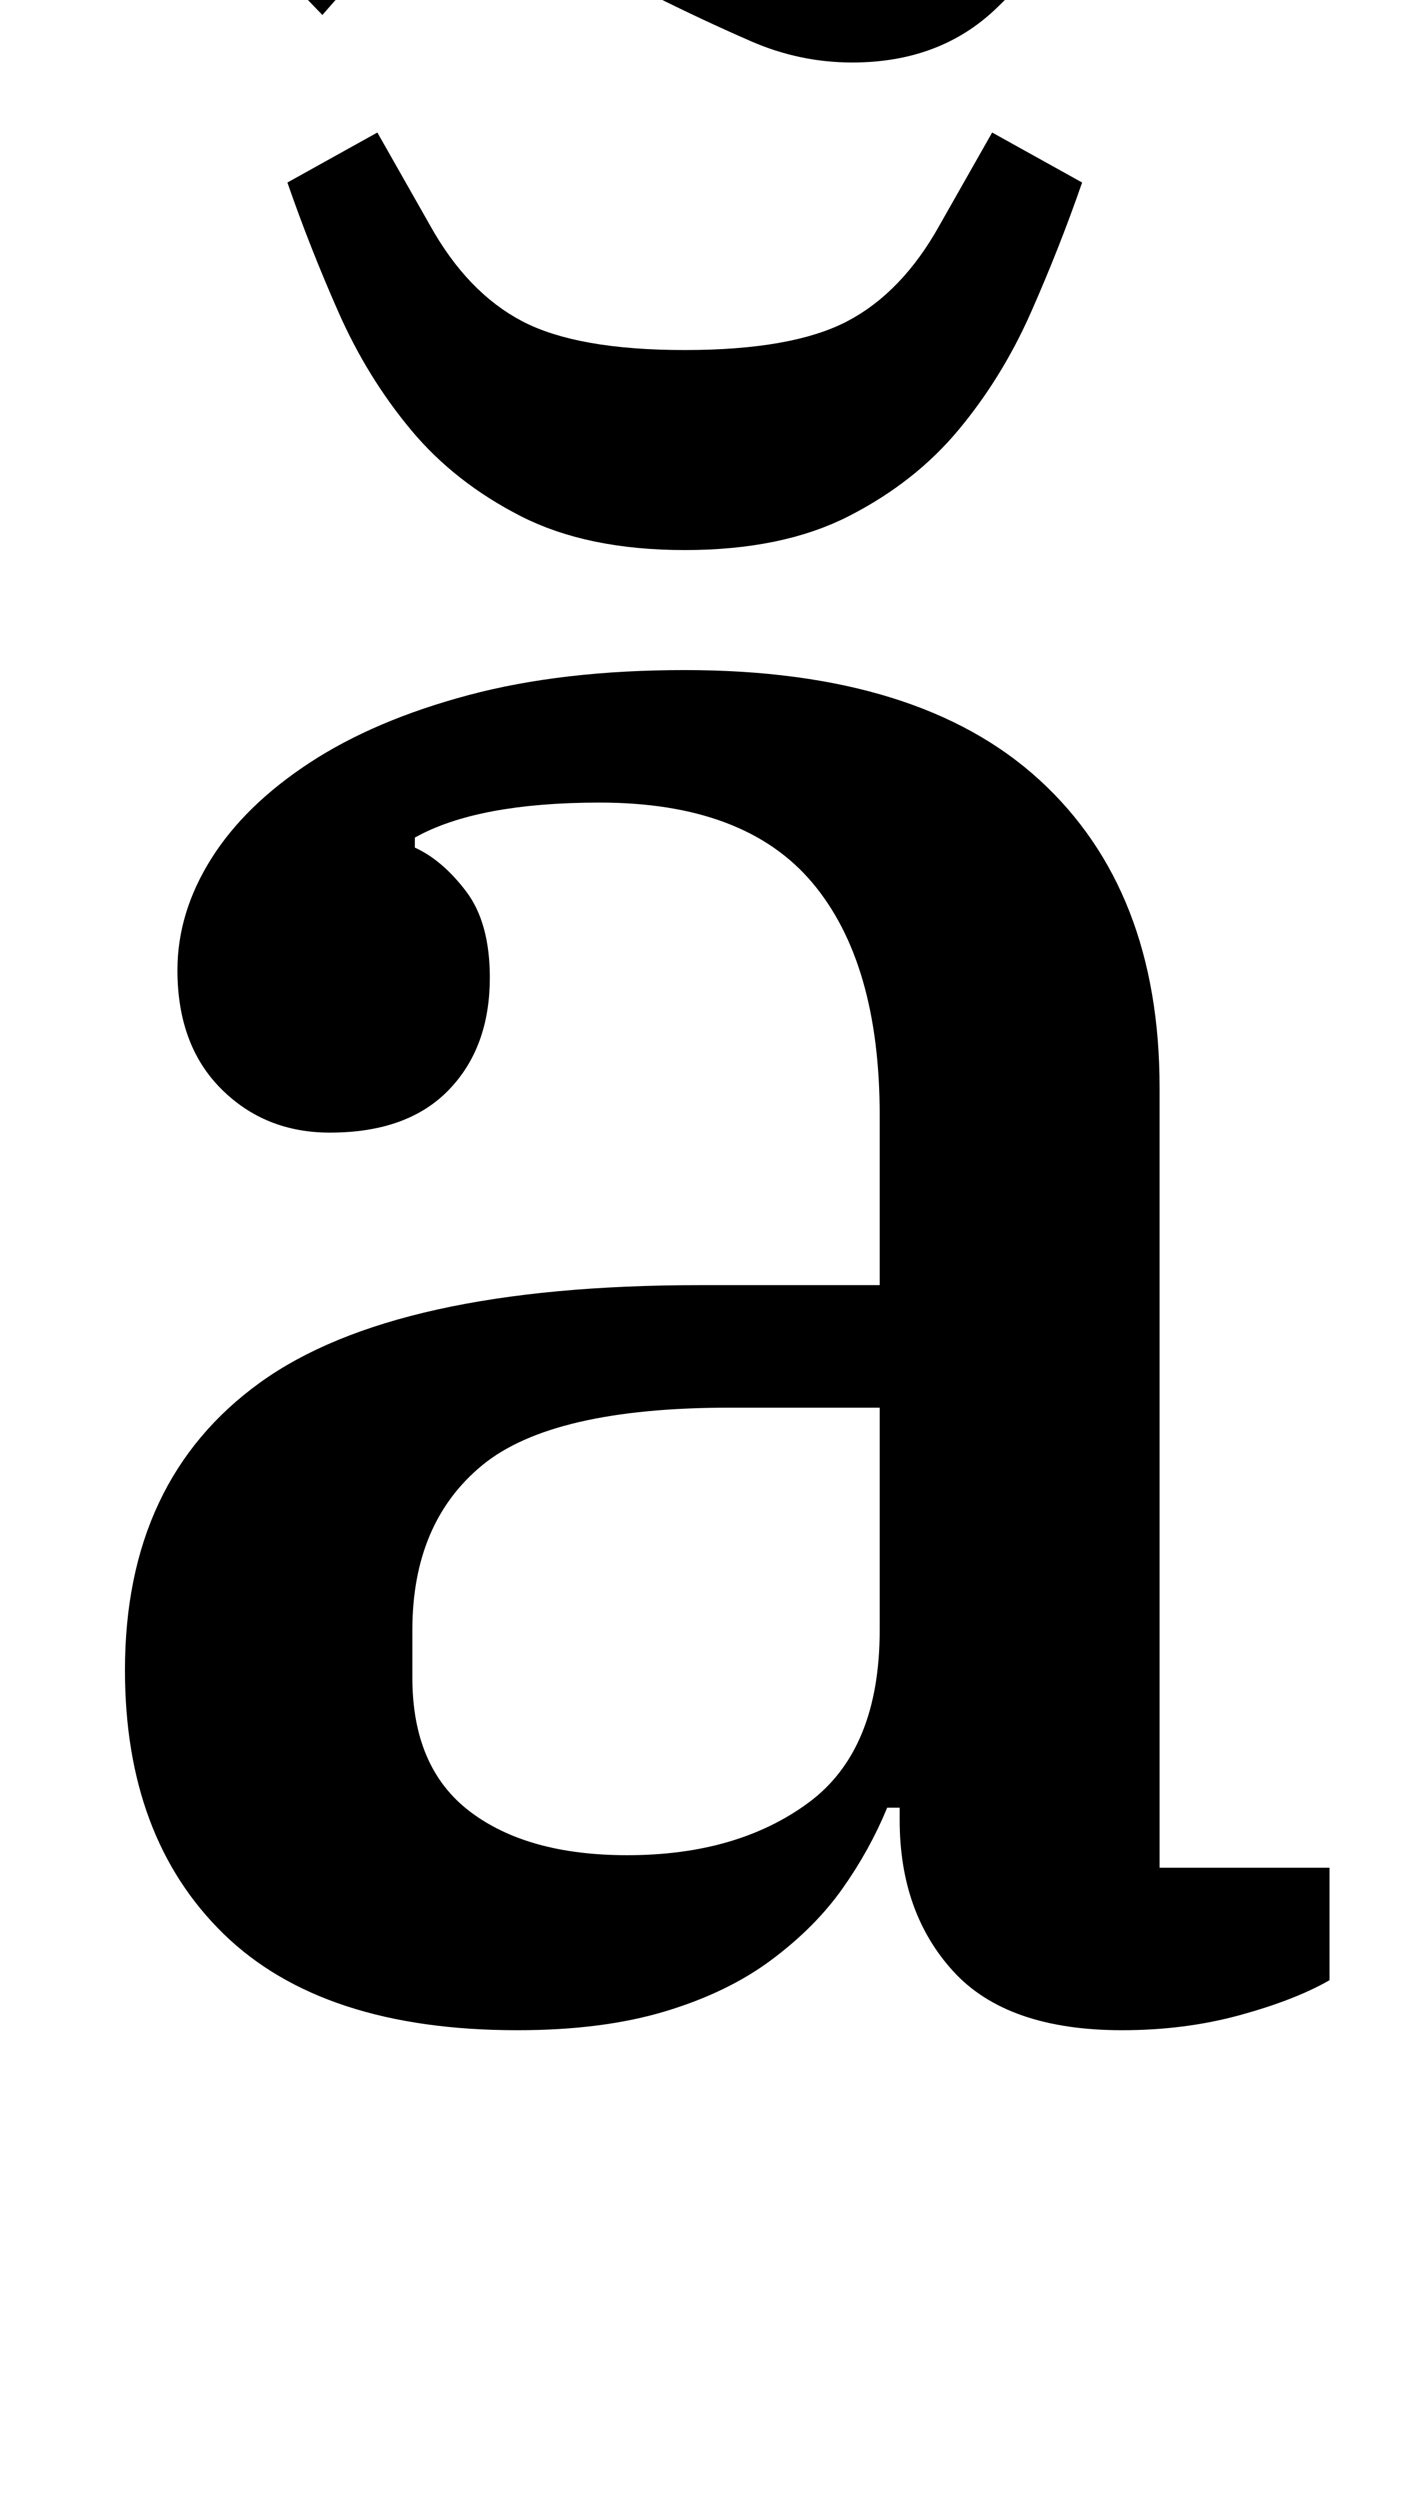 <?xml version="1.0" standalone="no"?>
<!DOCTYPE svg PUBLIC "-//W3C//DTD SVG 1.1//EN" "http://www.w3.org/Graphics/SVG/1.1/DTD/svg11.dtd" >
<svg xmlns="http://www.w3.org/2000/svg" xmlns:xlink="http://www.w3.org/1999/xlink" version="1.1" viewBox="-10 0 563 1000">
  <g transform="matrix(1 0 0 -1 0 800)">
   <path fill="currentColor"
d="M197 -12q-78 0 -117.5 38.5t-39.5 105.5q0 76 54 115t176 39h72v68q0 61 -27 93t-85 32q-49 0 -74 -14v-4q11 -5 20.5 -17.5t9.5 -34.5q0 -28 -16.5 -45t-47.5 -17q-26 0 -43.5 17.5t-17.5 47.5q0 23 13.5 44.5t39.5 38.5t63.5 27t86.5 10q94 0 142 -44t48 -123v-312h68
v-45q-14 -8 -36 -14t-47 -6q-46 0 -67.5 23.5t-21.5 60.5v5h-5q-7 -17 -18 -32.5t-28.5 -28.5t-42.5 -20.5t-59 -7.5zM241 58q44 0 72.5 21t28.5 69v89h-60q-71 0 -99 -23t-28 -66v-19q0 -36 23 -53.5t63 -17.5zM331 775q-21 0 -40.5 8.5t-39.5 18.5t-40 19t-36 9t-26.5 -7
t-29.5 -29l-27 28q25 36 47.5 57.5t57.5 21.5q21 0 40.5 -8.5t39.5 -18.5t40 -19t36 -9q8 0 14 1.5t12 5.5t13 11t17 18l27 -28q-25 -36 -47.5 -57.5t-57.5 -21.5zM264 580q-39 0 -65.5 13.5t-44 34.5t-29 47t-20.5 52l36 20l21 -37q15 -27 37 -38.5t65 -11.5t65 11.5
t37 38.5l21 37l36 -20q-9 -26 -20.5 -52t-29 -47t-44 -34.5t-65.5 -13.5z" />
  </g>

</svg>
